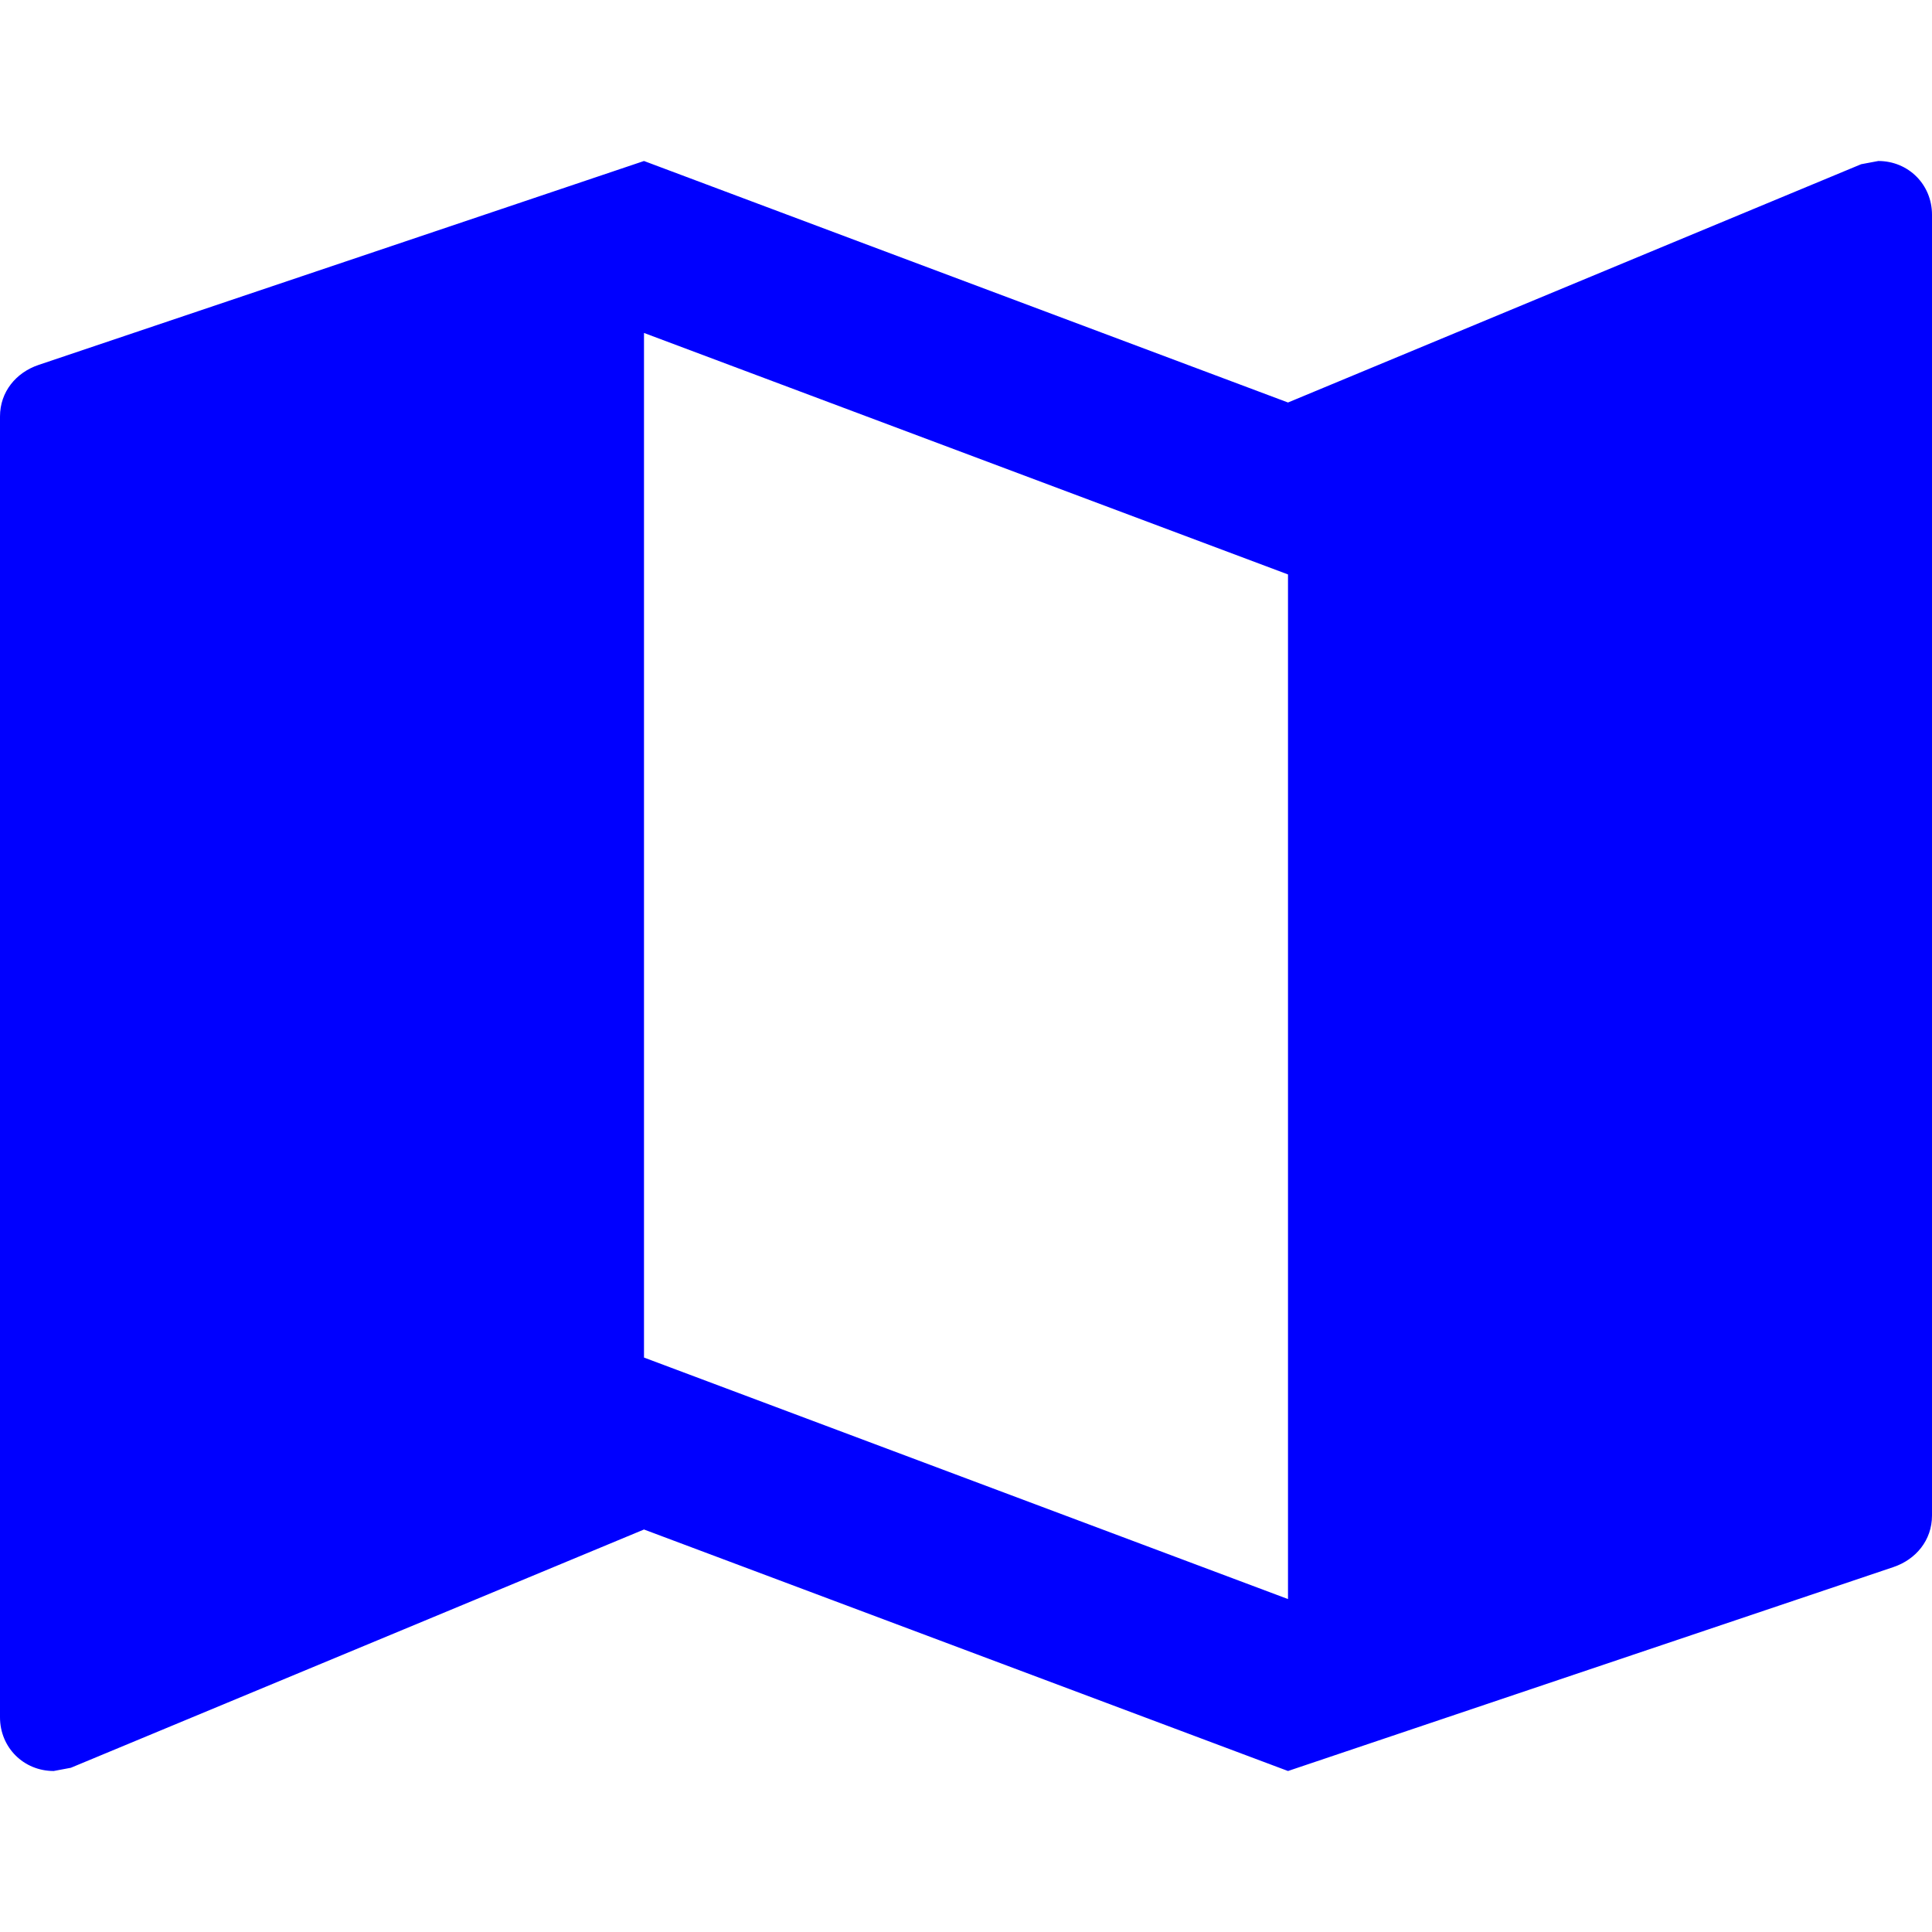 <svg width="24" height="24" viewBox="0 0 24 24" fill="none" xmlns="http://www.w3.org/2000/svg">
<path fill-rule="evenodd" clip-rule="evenodd" d="M23.52 19.467C23.8 19.373 24 19.133 24 18.827V2.667C24 2.293 23.707 2 23.333 2L23.12 2.04L16 5L8 2L0.48 4.533C0.2 4.627 0 4.867 0 5.173V21.333C0 21.707 0.293 22 0.667 22L0.88 21.96L8 19L16 22L23.52 19.467ZM16 19.864L8 16.864V4.136L16 7.136V19.864Z" fill="#0000FF"/>
</svg>

